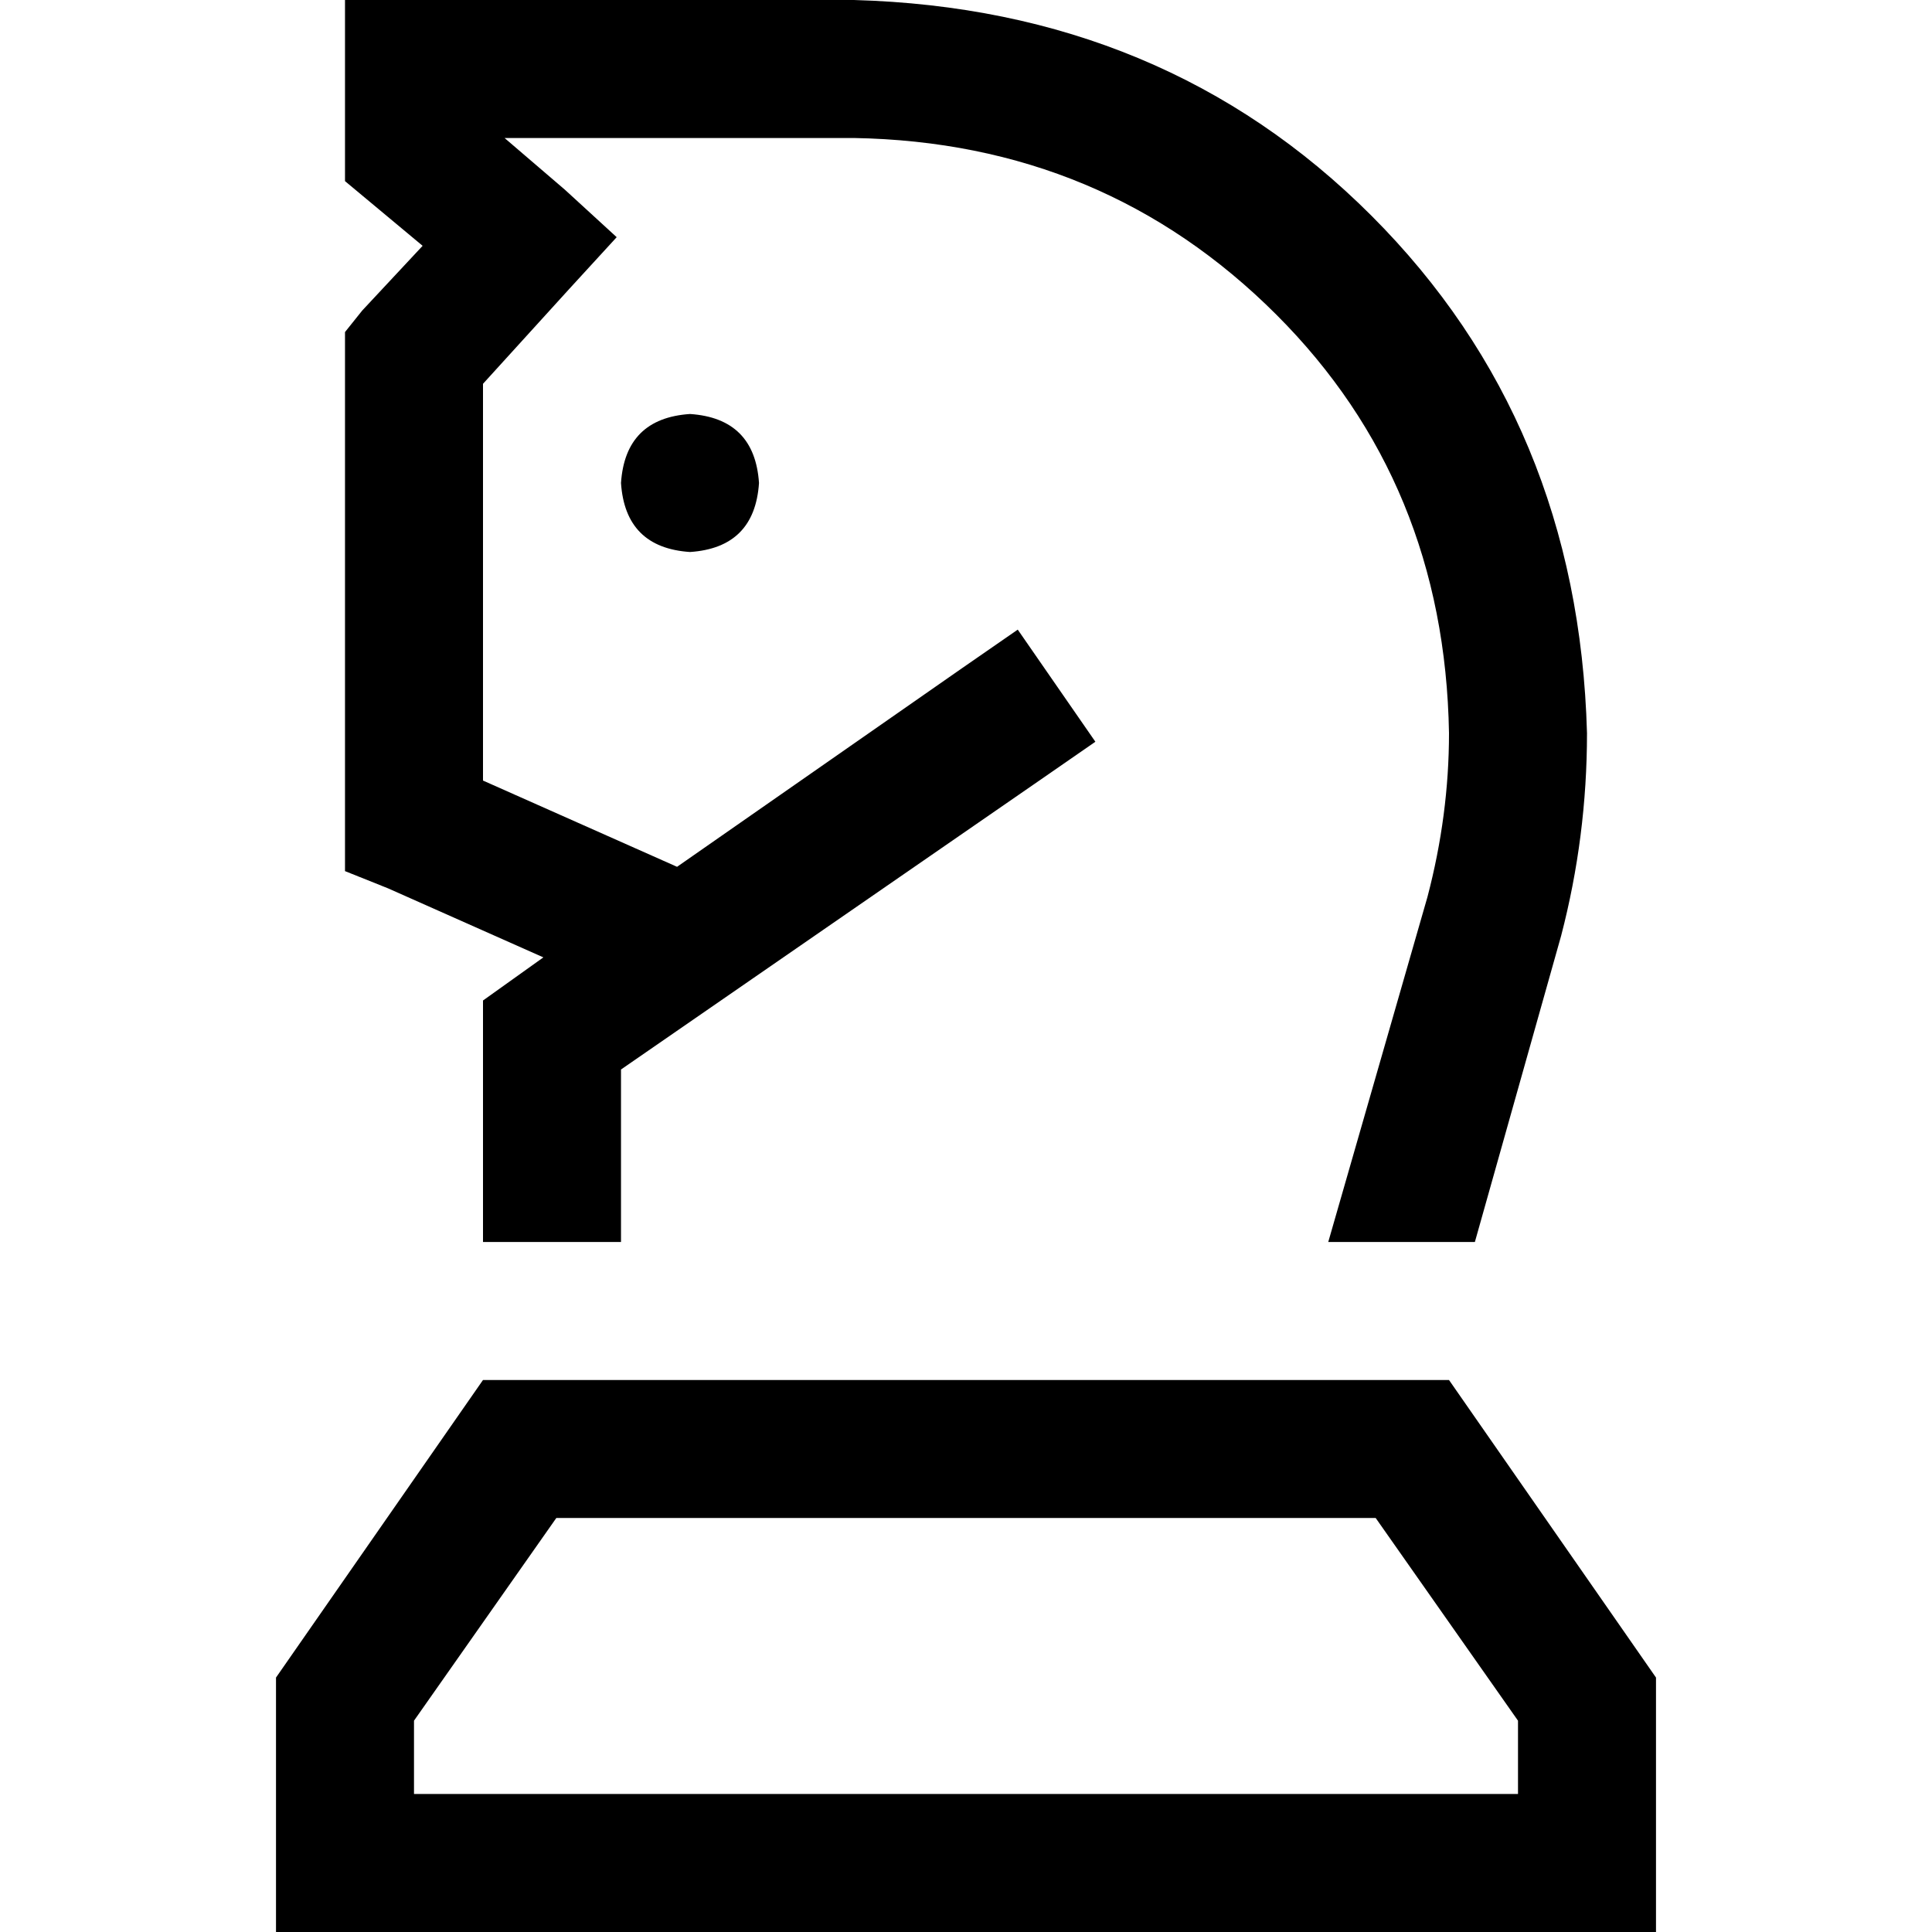 <svg xmlns="http://www.w3.org/2000/svg" viewBox="0 0 512 512">
  <path d="M 133.714 36.571 L 226.286 36.571 Q 292.571 37.714 338.286 83.429 Q 382.857 128 384 194.286 Q 384 216 378.286 237.714 L 352 329.143 L 390.857 329.143 L 413.714 248 Q 420.571 221.714 420.571 194.286 Q 418.286 112 363.429 57.143 Q 308.571 2.286 226.286 0 L 109.714 0 L 91.429 0 L 91.429 18.286 L 91.429 40 L 91.429 48 L 98.286 53.714 L 112 65.143 L 96 82.286 L 91.429 88 L 91.429 94.857 L 91.429 219.429 L 91.429 230.857 L 102.857 235.429 L 144 253.714 L 136 259.429 L 128 265.143 L 128 274.286 L 128 329.143 L 164.571 329.143 L 164.571 283.429 L 275.429 206.857 L 290.286 196.571 L 269.714 166.857 L 254.857 177.143 L 179.429 229.714 L 128 206.857 L 128 101.714 L 150.857 76.571 L 163.429 62.857 L 149.714 50.286 L 133.714 36.571 L 133.714 36.571 Z M 182.857 146.286 Q 200 145.143 201.143 128 Q 200 110.857 182.857 109.714 Q 165.714 110.857 164.571 128 Q 165.714 145.143 182.857 146.286 L 182.857 146.286 Z M 109.714 475.429 L 109.714 456 L 147.429 402.286 L 364.571 402.286 L 402.286 456 L 402.286 475.429 L 109.714 475.429 L 109.714 475.429 Z M 73.143 475.429 L 73.143 512 L 109.714 512 L 402.286 512 L 438.857 512 L 438.857 475.429 L 438.857 444.571 L 384 365.714 L 128 365.714 L 73.143 444.571 L 73.143 475.429 L 73.143 475.429 Z" />
</svg>